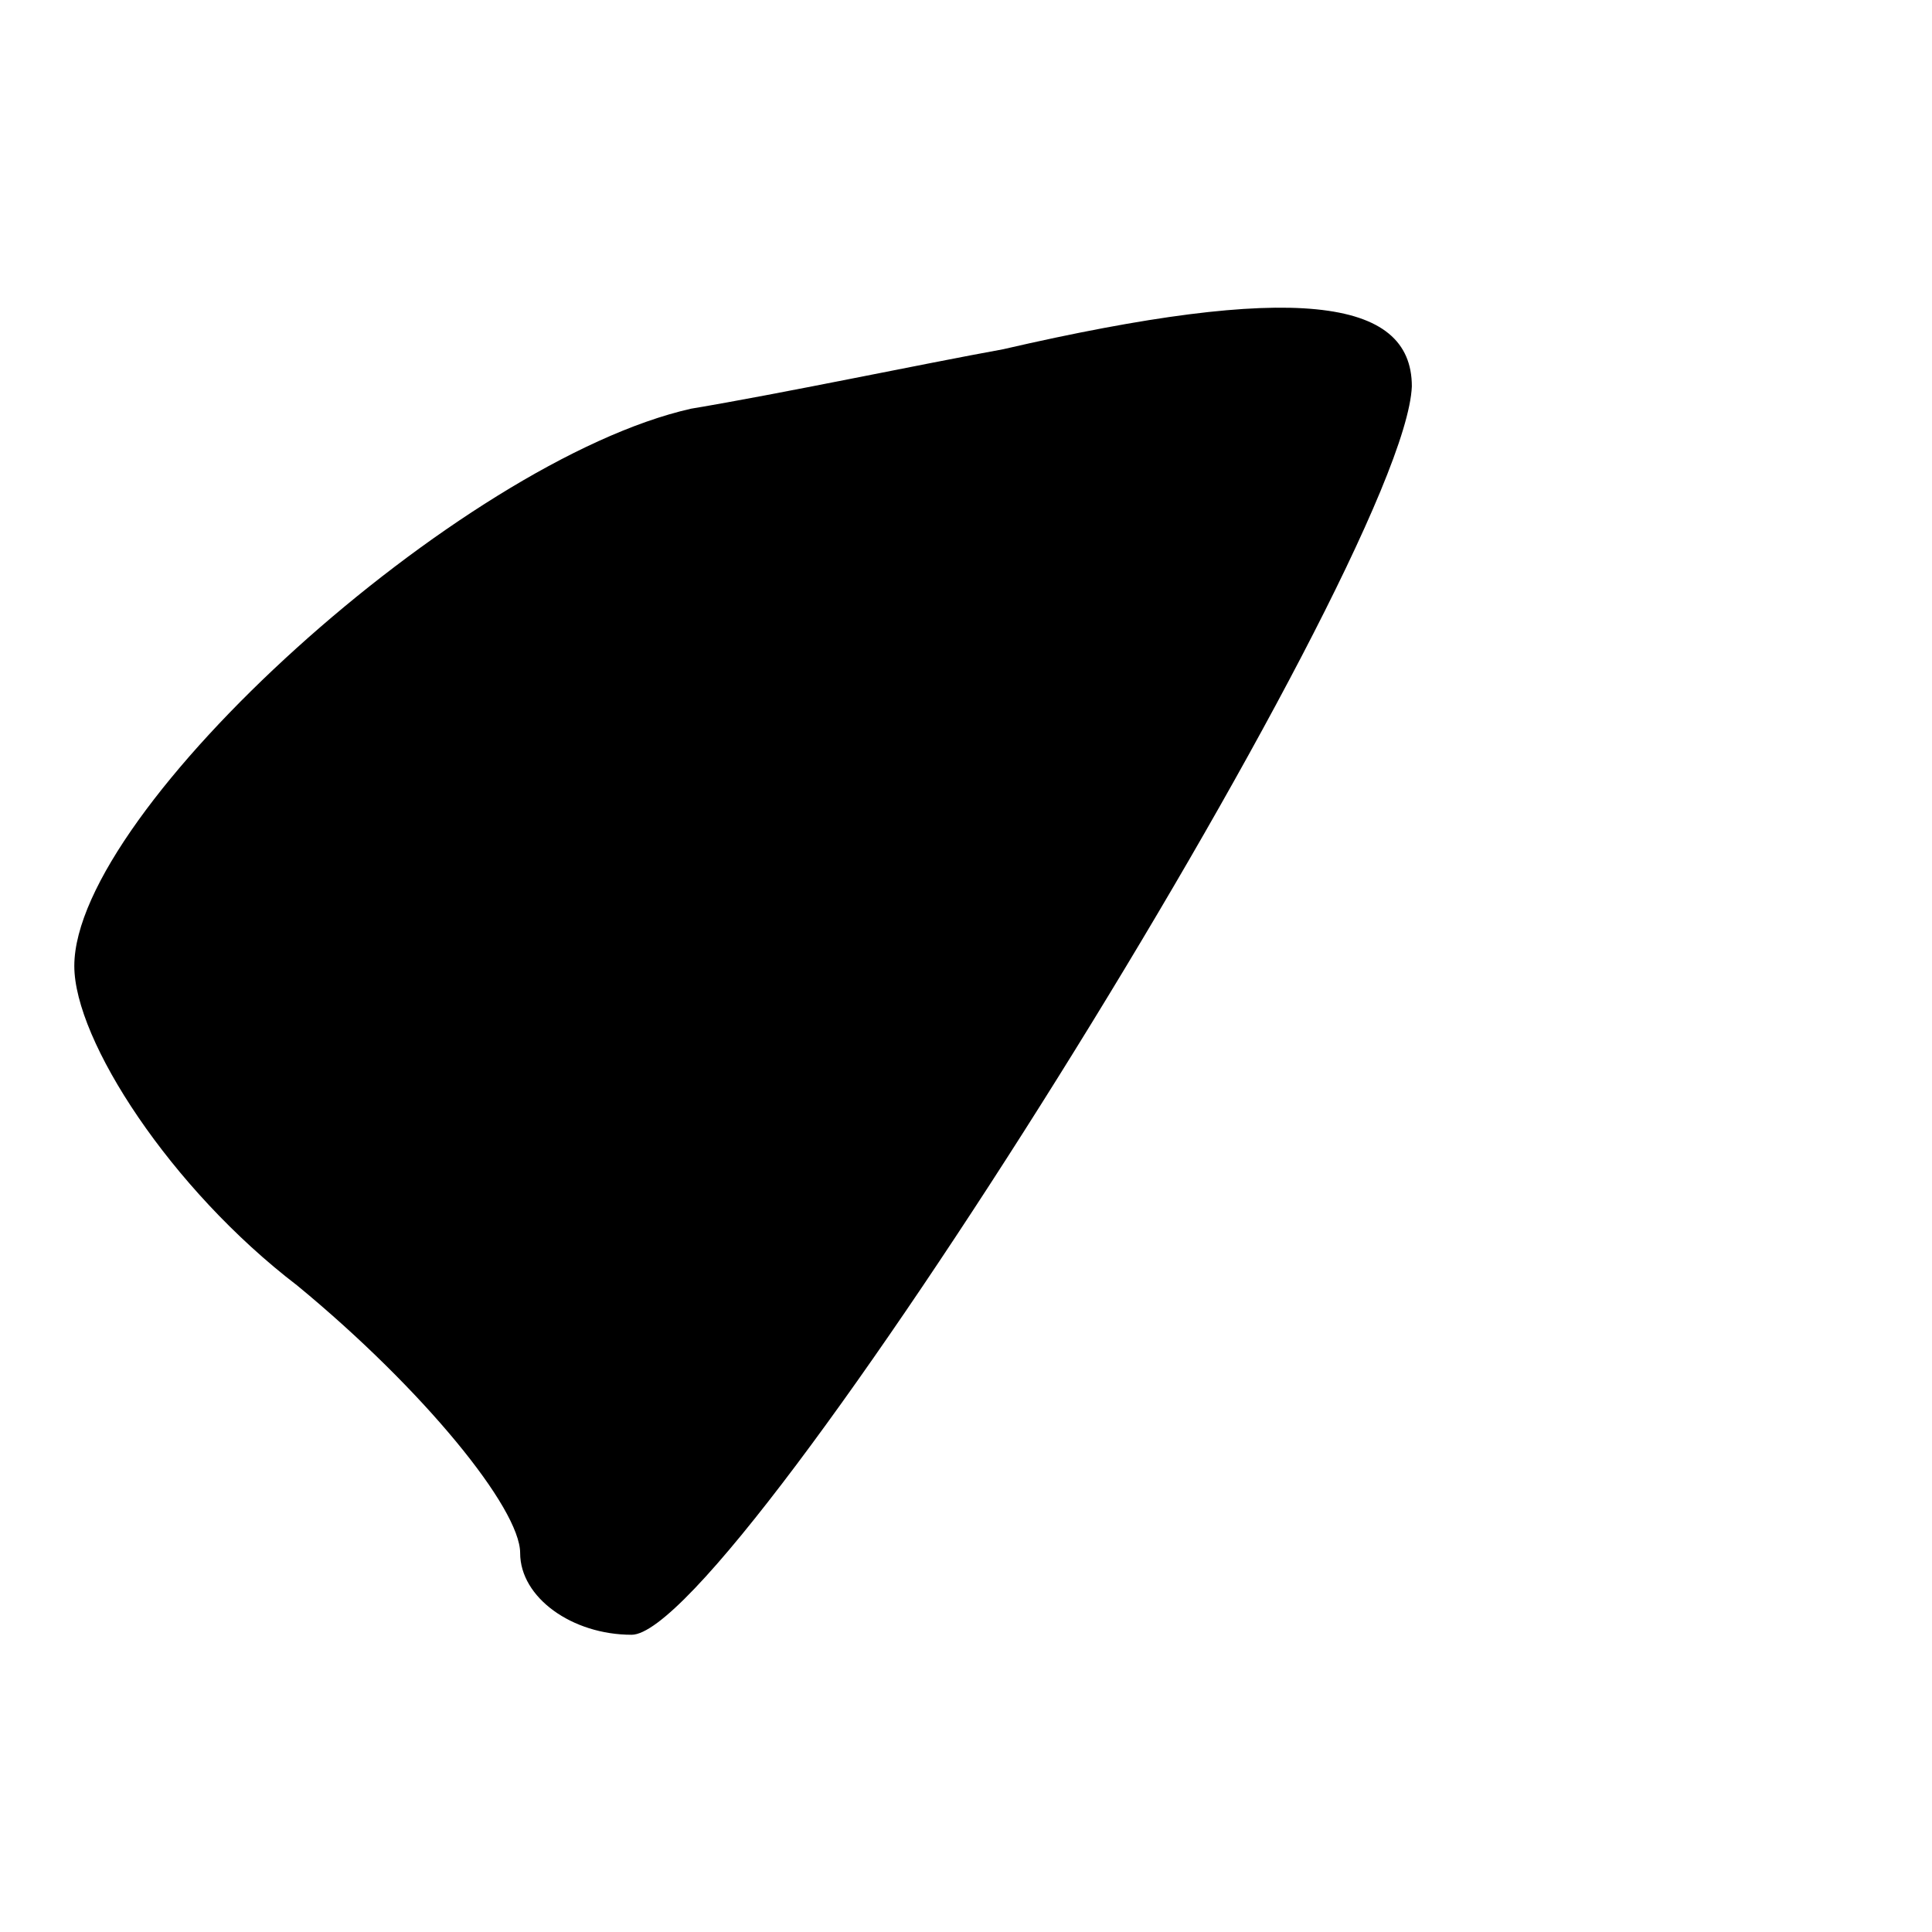 <?xml version="1.0" standalone="no"?>
<!DOCTYPE svg PUBLIC "-//W3C//DTD SVG 20010904//EN"
 "http://www.w3.org/TR/2001/REC-SVG-20010904/DTD/svg10.dtd">
<svg version="1.0" xmlns="http://www.w3.org/2000/svg"
 width="26pt" height="26pt" viewBox="0 0 26 26"
 preserveAspectRatio="xMidYMid meet">
<g transform="translate(0,26) scale(0.1,-0.1)"
fill="#000000" stroke="none">
<path d="M135 213 c-11 -2 -30 -6 -42 -8 -31 -7 -83 -54 -83 -75 0 -10 13 -30
30 -43 17 -14 30 -30 30 -36 0 -6 7 -11 15 -11 14 0 104 144 105 168 0 12 -16
14 -55 5z"/>
</g>
</svg>
